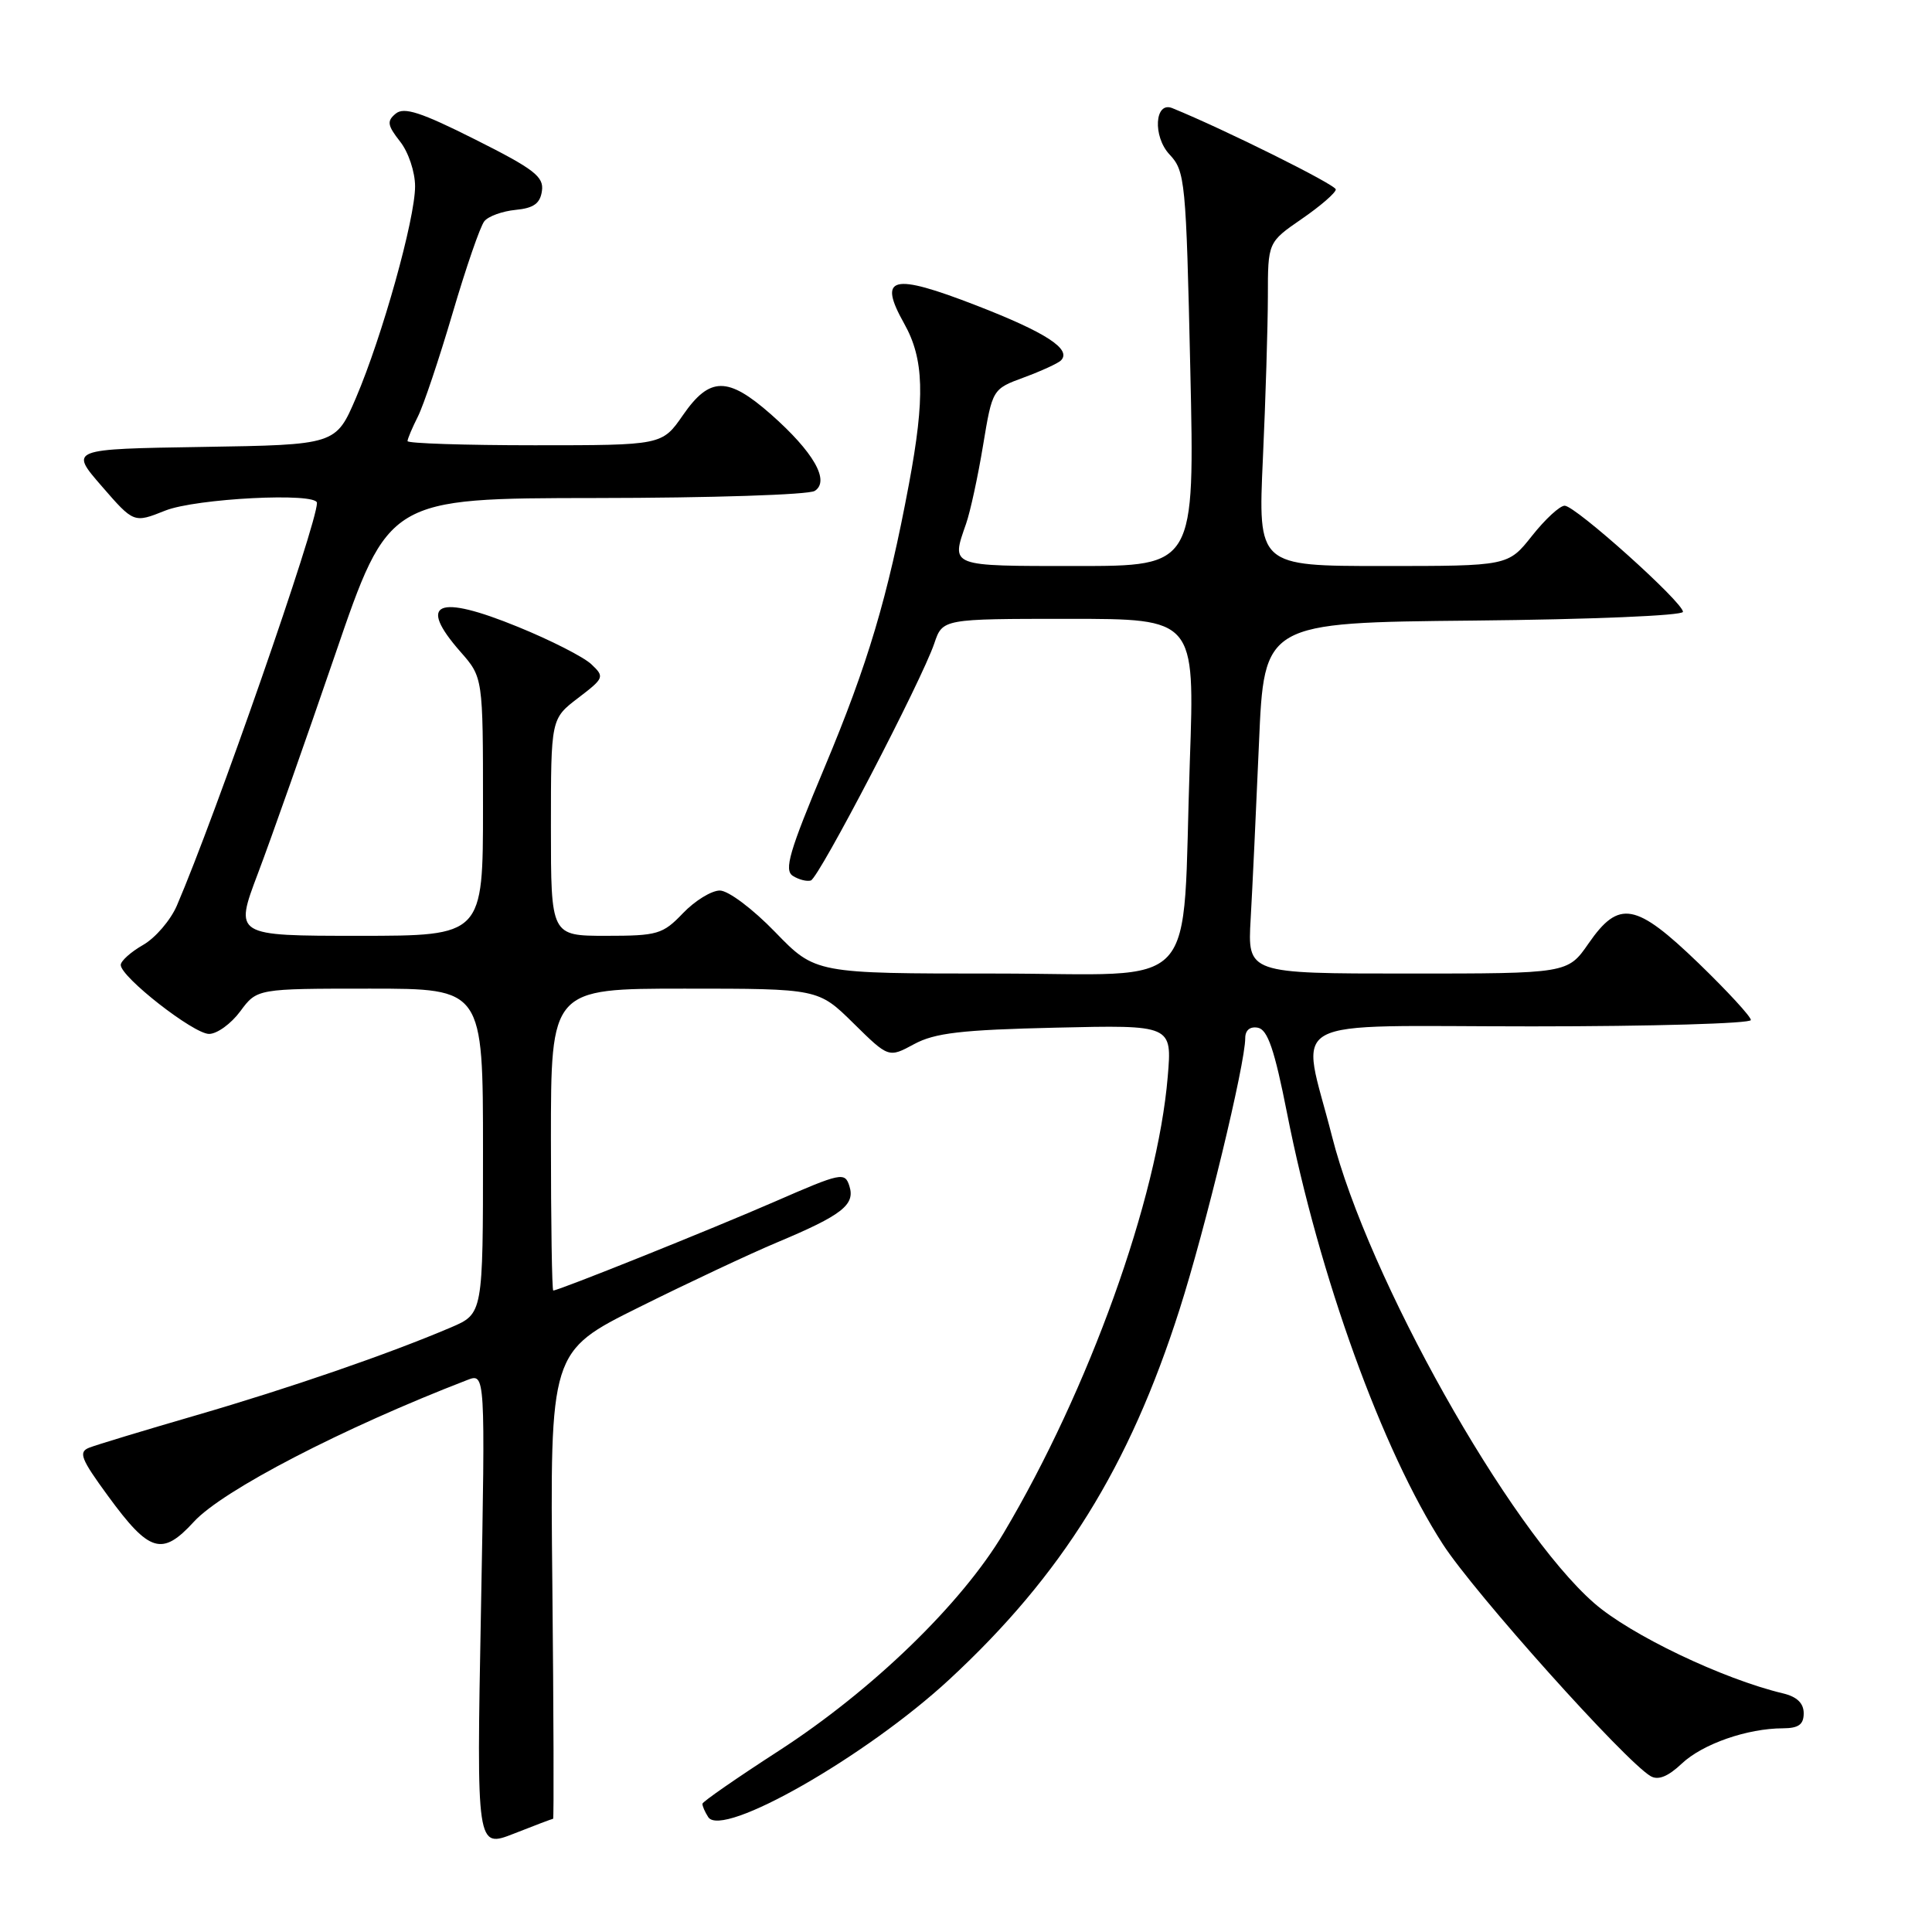<?xml version="1.0" encoding="UTF-8" standalone="no"?>
<!DOCTYPE svg PUBLIC "-//W3C//DTD SVG 1.1//EN" "http://www.w3.org/Graphics/SVG/1.1/DTD/svg11.dtd" >
<svg xmlns="http://www.w3.org/2000/svg" xmlns:xlink="http://www.w3.org/1999/xlink" version="1.1" viewBox="0 0 256 256">
 <g >
 <path fill="currentColor"
d=" M 73.29 241.00 C 73.40 241.00 73.36 227.07 73.19 210.04 C 72.87 179.08 72.87 179.08 84.69 173.21 C 91.18 169.98 99.42 166.11 103.00 164.61 C 111.58 161.01 113.34 159.64 112.55 157.16 C 111.95 155.28 111.49 155.37 102.71 159.20 C 94.27 162.88 74.03 171.00 73.31 171.00 C 73.14 171.00 73.00 162.00 73.00 151.00 C 73.00 131.00 73.00 131.00 90.72 131.00 C 108.43 131.00 108.43 131.00 113.09 135.59 C 117.75 140.18 117.75 140.18 121.13 138.35 C 123.87 136.87 127.36 136.46 139.90 136.17 C 155.31 135.81 155.31 135.81 154.73 142.67 C 153.38 158.83 144.28 184.14 132.98 203.15 C 127.41 212.52 115.59 223.97 103.18 232.00 C 97.66 235.57 93.11 238.72 93.08 239.00 C 93.05 239.28 93.39 240.07 93.84 240.77 C 95.66 243.65 114.79 232.73 125.81 222.52 C 140.74 208.69 149.63 194.40 156.30 173.50 C 159.72 162.80 165.00 140.98 165.00 137.56 C 165.00 136.50 165.64 135.98 166.68 136.18 C 167.97 136.43 168.88 139.08 170.54 147.50 C 174.80 169.09 183.16 192.22 191.20 204.64 C 195.38 211.10 215.34 233.38 218.72 235.35 C 219.72 235.93 221.03 235.40 222.84 233.69 C 225.61 231.08 231.52 229.02 236.25 229.01 C 238.32 229.00 239.00 228.51 239.00 227.02 C 239.00 225.68 238.10 224.82 236.25 224.38 C 228.26 222.47 216.04 216.63 211.22 212.41 C 199.93 202.53 181.23 169.23 176.50 150.58 C 172.37 134.31 169.29 136.00 203.00 136.00 C 218.95 136.00 232.00 135.62 232.00 135.16 C 232.00 134.70 228.89 131.33 225.10 127.66 C 216.73 119.59 214.53 119.19 210.50 125.00 C 207.73 129.00 207.73 129.00 186.51 129.00 C 165.30 129.00 165.30 129.00 165.72 121.75 C 165.95 117.76 166.44 107.30 166.82 98.50 C 167.50 82.50 167.50 82.50 195.25 82.23 C 210.86 82.08 223.00 81.57 223.00 81.07 C 223.00 79.80 208.76 67.02 207.33 67.01 C 206.69 67.00 204.74 68.80 203.00 71.00 C 199.83 75.00 199.83 75.00 183.26 75.00 C 166.69 75.00 166.69 75.00 167.34 60.75 C 167.70 52.91 167.99 43.26 168.00 39.30 C 168.00 32.10 168.00 32.10 172.50 29.00 C 174.97 27.30 177.00 25.54 177.00 25.10 C 177.00 24.48 162.20 17.12 155.34 14.33 C 153.00 13.37 152.72 18.07 154.97 20.47 C 157.04 22.68 157.16 23.91 157.72 48.89 C 158.31 75.00 158.31 75.00 142.66 75.00 C 125.69 75.00 126.02 75.12 128.01 69.40 C 128.57 67.80 129.58 63.14 130.26 59.02 C 131.50 51.55 131.50 51.55 135.68 50.01 C 137.98 49.16 140.19 48.15 140.58 47.76 C 142.04 46.29 138.60 44.05 129.36 40.47 C 118.16 36.13 116.29 36.61 119.81 42.88 C 122.44 47.56 122.59 52.63 120.44 64.14 C 117.63 79.16 114.99 88.01 109.26 101.68 C 104.58 112.84 103.86 115.30 105.06 116.06 C 105.85 116.56 106.92 116.83 107.44 116.67 C 108.52 116.33 122.14 90.16 123.80 85.25 C 124.90 82.00 124.90 82.00 141.61 82.00 C 158.32 82.00 158.32 82.00 157.66 100.84 C 156.57 132.28 159.57 129.00 131.88 129.00 C 108.04 129.00 108.04 129.00 102.71 123.50 C 99.74 120.43 96.50 118.00 95.38 118.00 C 94.28 118.00 92.08 119.35 90.50 121.00 C 87.82 123.80 87.13 124.00 80.31 124.00 C 73.00 124.00 73.00 124.00 73.00 109.62 C 73.00 95.24 73.00 95.24 76.60 92.49 C 80.07 89.84 80.13 89.69 78.35 88.01 C 77.33 87.05 72.97 84.83 68.65 83.07 C 57.92 78.68 55.27 79.82 61.00 86.35 C 64.00 89.76 64.00 89.76 64.00 106.88 C 64.00 124.00 64.00 124.00 47.53 124.00 C 31.05 124.00 31.05 124.00 34.17 115.75 C 35.89 111.21 40.49 98.17 44.40 86.76 C 51.50 66.02 51.50 66.02 79.00 65.99 C 94.12 65.98 107.15 65.56 107.95 65.05 C 110.02 63.74 107.80 59.88 102.13 54.88 C 96.43 49.87 94.04 49.89 90.50 55.00 C 87.73 59.00 87.73 59.00 70.86 59.00 C 61.59 59.00 54.00 58.75 54.00 58.45 C 54.00 58.15 54.62 56.69 55.37 55.20 C 56.12 53.72 58.19 47.55 59.97 41.50 C 61.75 35.45 63.64 29.96 64.18 29.31 C 64.71 28.65 66.58 27.98 68.32 27.81 C 70.72 27.58 71.58 26.96 71.81 25.29 C 72.08 23.41 70.77 22.40 62.98 18.49 C 55.78 14.87 53.53 14.14 52.43 15.06 C 51.24 16.04 51.33 16.61 53.01 18.75 C 54.12 20.15 55.00 22.79 55.00 24.69 C 55.00 29.02 50.65 44.57 47.17 52.71 C 44.50 58.94 44.50 58.94 26.85 59.22 C 9.21 59.50 9.21 59.50 13.47 64.41 C 17.73 69.32 17.73 69.32 21.89 67.66 C 25.94 66.04 42.00 65.22 42.00 66.64 C 42.00 69.47 28.57 108.06 23.43 120.01 C 22.60 121.93 20.59 124.28 18.96 125.21 C 17.33 126.14 16.00 127.34 16.00 127.86 C 16.00 129.46 25.65 137.00 27.70 137.00 C 28.76 137.00 30.62 135.65 31.84 134.00 C 34.06 131.00 34.06 131.00 49.03 131.00 C 64.00 131.00 64.00 131.00 64.00 152.54 C 64.00 174.07 64.00 174.07 59.75 175.89 C 51.50 179.41 38.35 183.94 26.00 187.53 C 19.12 189.53 12.74 191.46 11.81 191.83 C 10.36 192.41 10.72 193.31 14.31 198.22 C 19.81 205.74 21.47 206.24 25.69 201.64 C 29.50 197.48 45.43 189.22 61.91 182.86 C 64.31 181.93 64.31 181.93 63.73 213.42 C 63.14 244.91 63.14 244.91 68.11 242.96 C 70.84 241.88 73.17 241.00 73.29 241.00 Z "/>
</g>
</svg>
